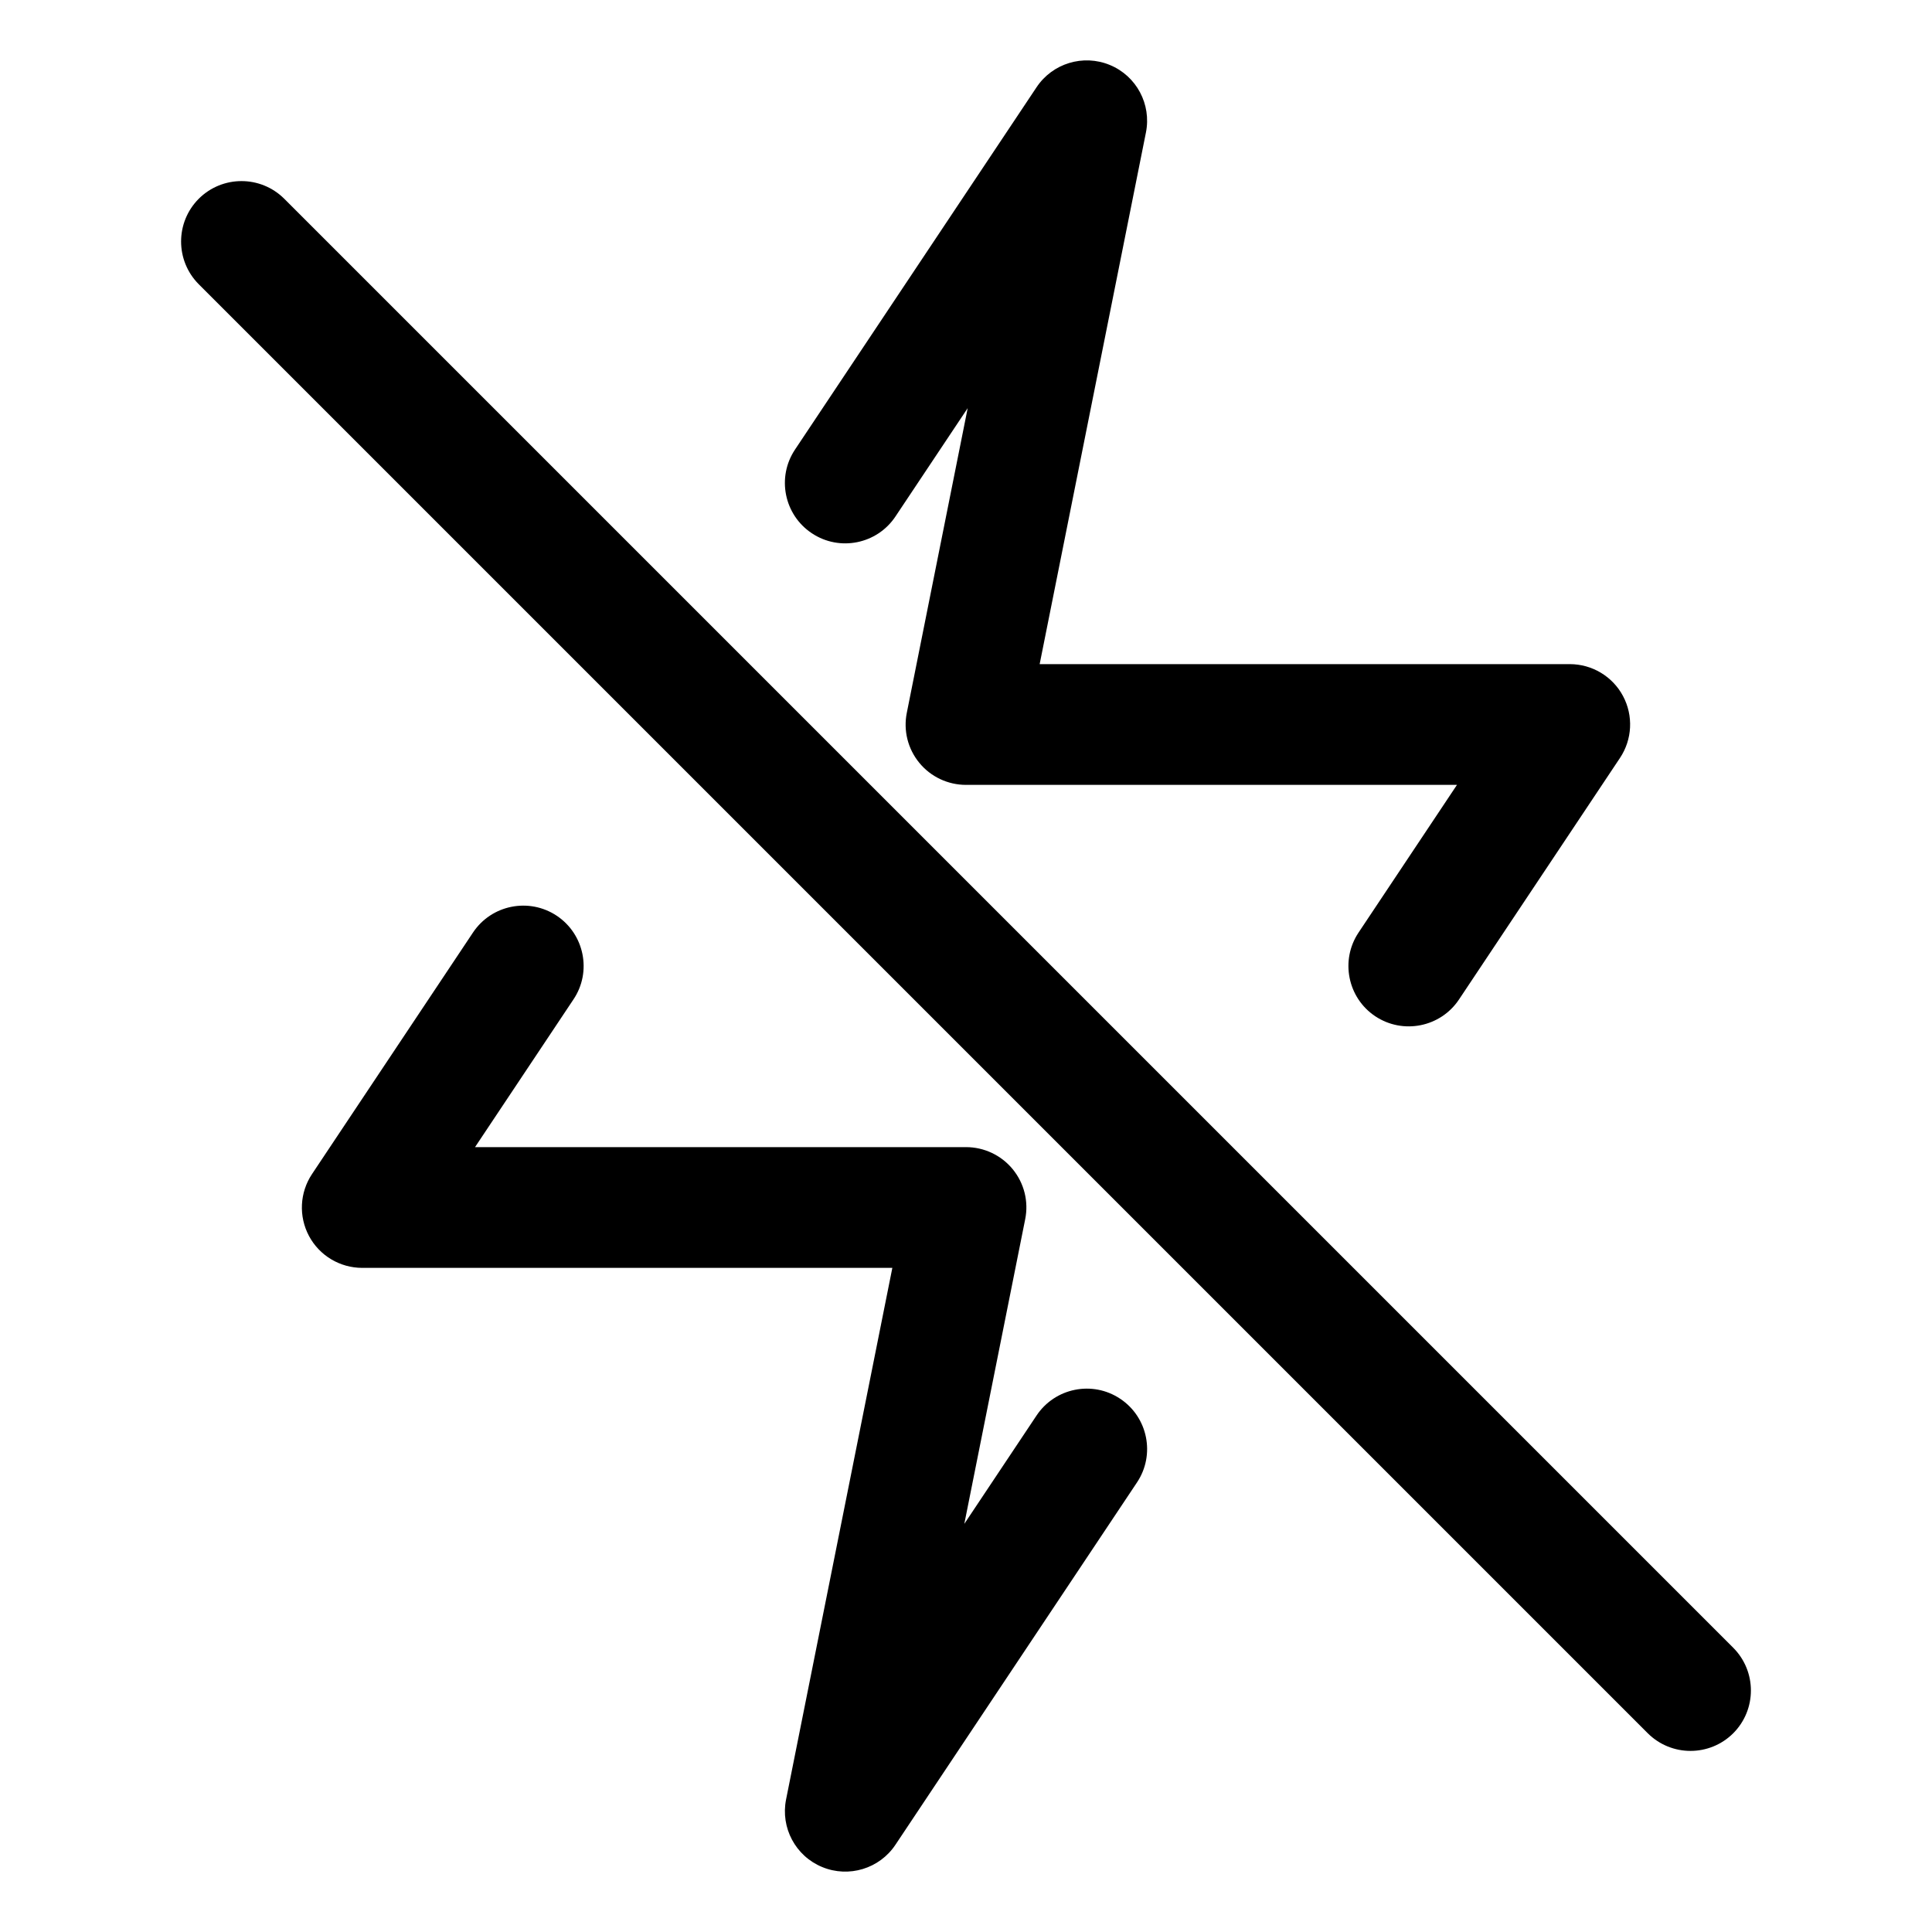 <svg width="16" height="16" viewBox="0 0 16 16" fill="none" xmlns="http://www.w3.org/2000/svg">
<path fill-rule="evenodd" clip-rule="evenodd" d="M9.49 1.098C9.537 0.864 9.412 0.629 9.191 0.538C8.971 0.447 8.716 0.524 8.584 0.723L6.584 3.723C6.431 3.952 6.493 4.263 6.723 4.416C6.952 4.569 7.263 4.507 7.416 4.277L8.014 3.38L7.51 5.902C7.48 6.049 7.518 6.201 7.613 6.317C7.708 6.433 7.85 6.5 8 6.5H12.066L11.251 7.723C11.098 7.952 11.16 8.263 11.389 8.416C11.619 8.569 11.93 8.507 12.083 8.277L13.416 6.277C13.518 6.124 13.528 5.927 13.441 5.764C13.354 5.601 13.184 5.5 13 5.5H8.61L9.49 1.098ZM4.749 8.277C4.903 8.048 4.84 7.737 4.611 7.584C4.381 7.431 4.07 7.493 3.917 7.723L2.584 9.723C2.482 9.876 2.472 10.073 2.559 10.236C2.646 10.399 2.816 10.5 3 10.5H7.39L6.51 14.902C6.463 15.136 6.588 15.371 6.809 15.462C7.029 15.553 7.284 15.476 7.416 15.277L9.416 12.277C9.569 12.048 9.507 11.737 9.277 11.584C9.048 11.431 8.737 11.493 8.584 11.723L7.986 12.62L8.49 10.098C8.52 9.951 8.482 9.799 8.387 9.683C8.292 9.567 8.15 9.5 8 9.5H3.934L4.749 8.277ZM2.354 1.646C2.158 1.451 1.842 1.451 1.646 1.646C1.451 1.842 1.451 2.158 1.646 2.354L13.646 14.354C13.842 14.549 14.158 14.549 14.354 14.354C14.549 14.158 14.549 13.842 14.354 13.646L2.354 1.646Z" fill="currentColor"/>
</svg>
